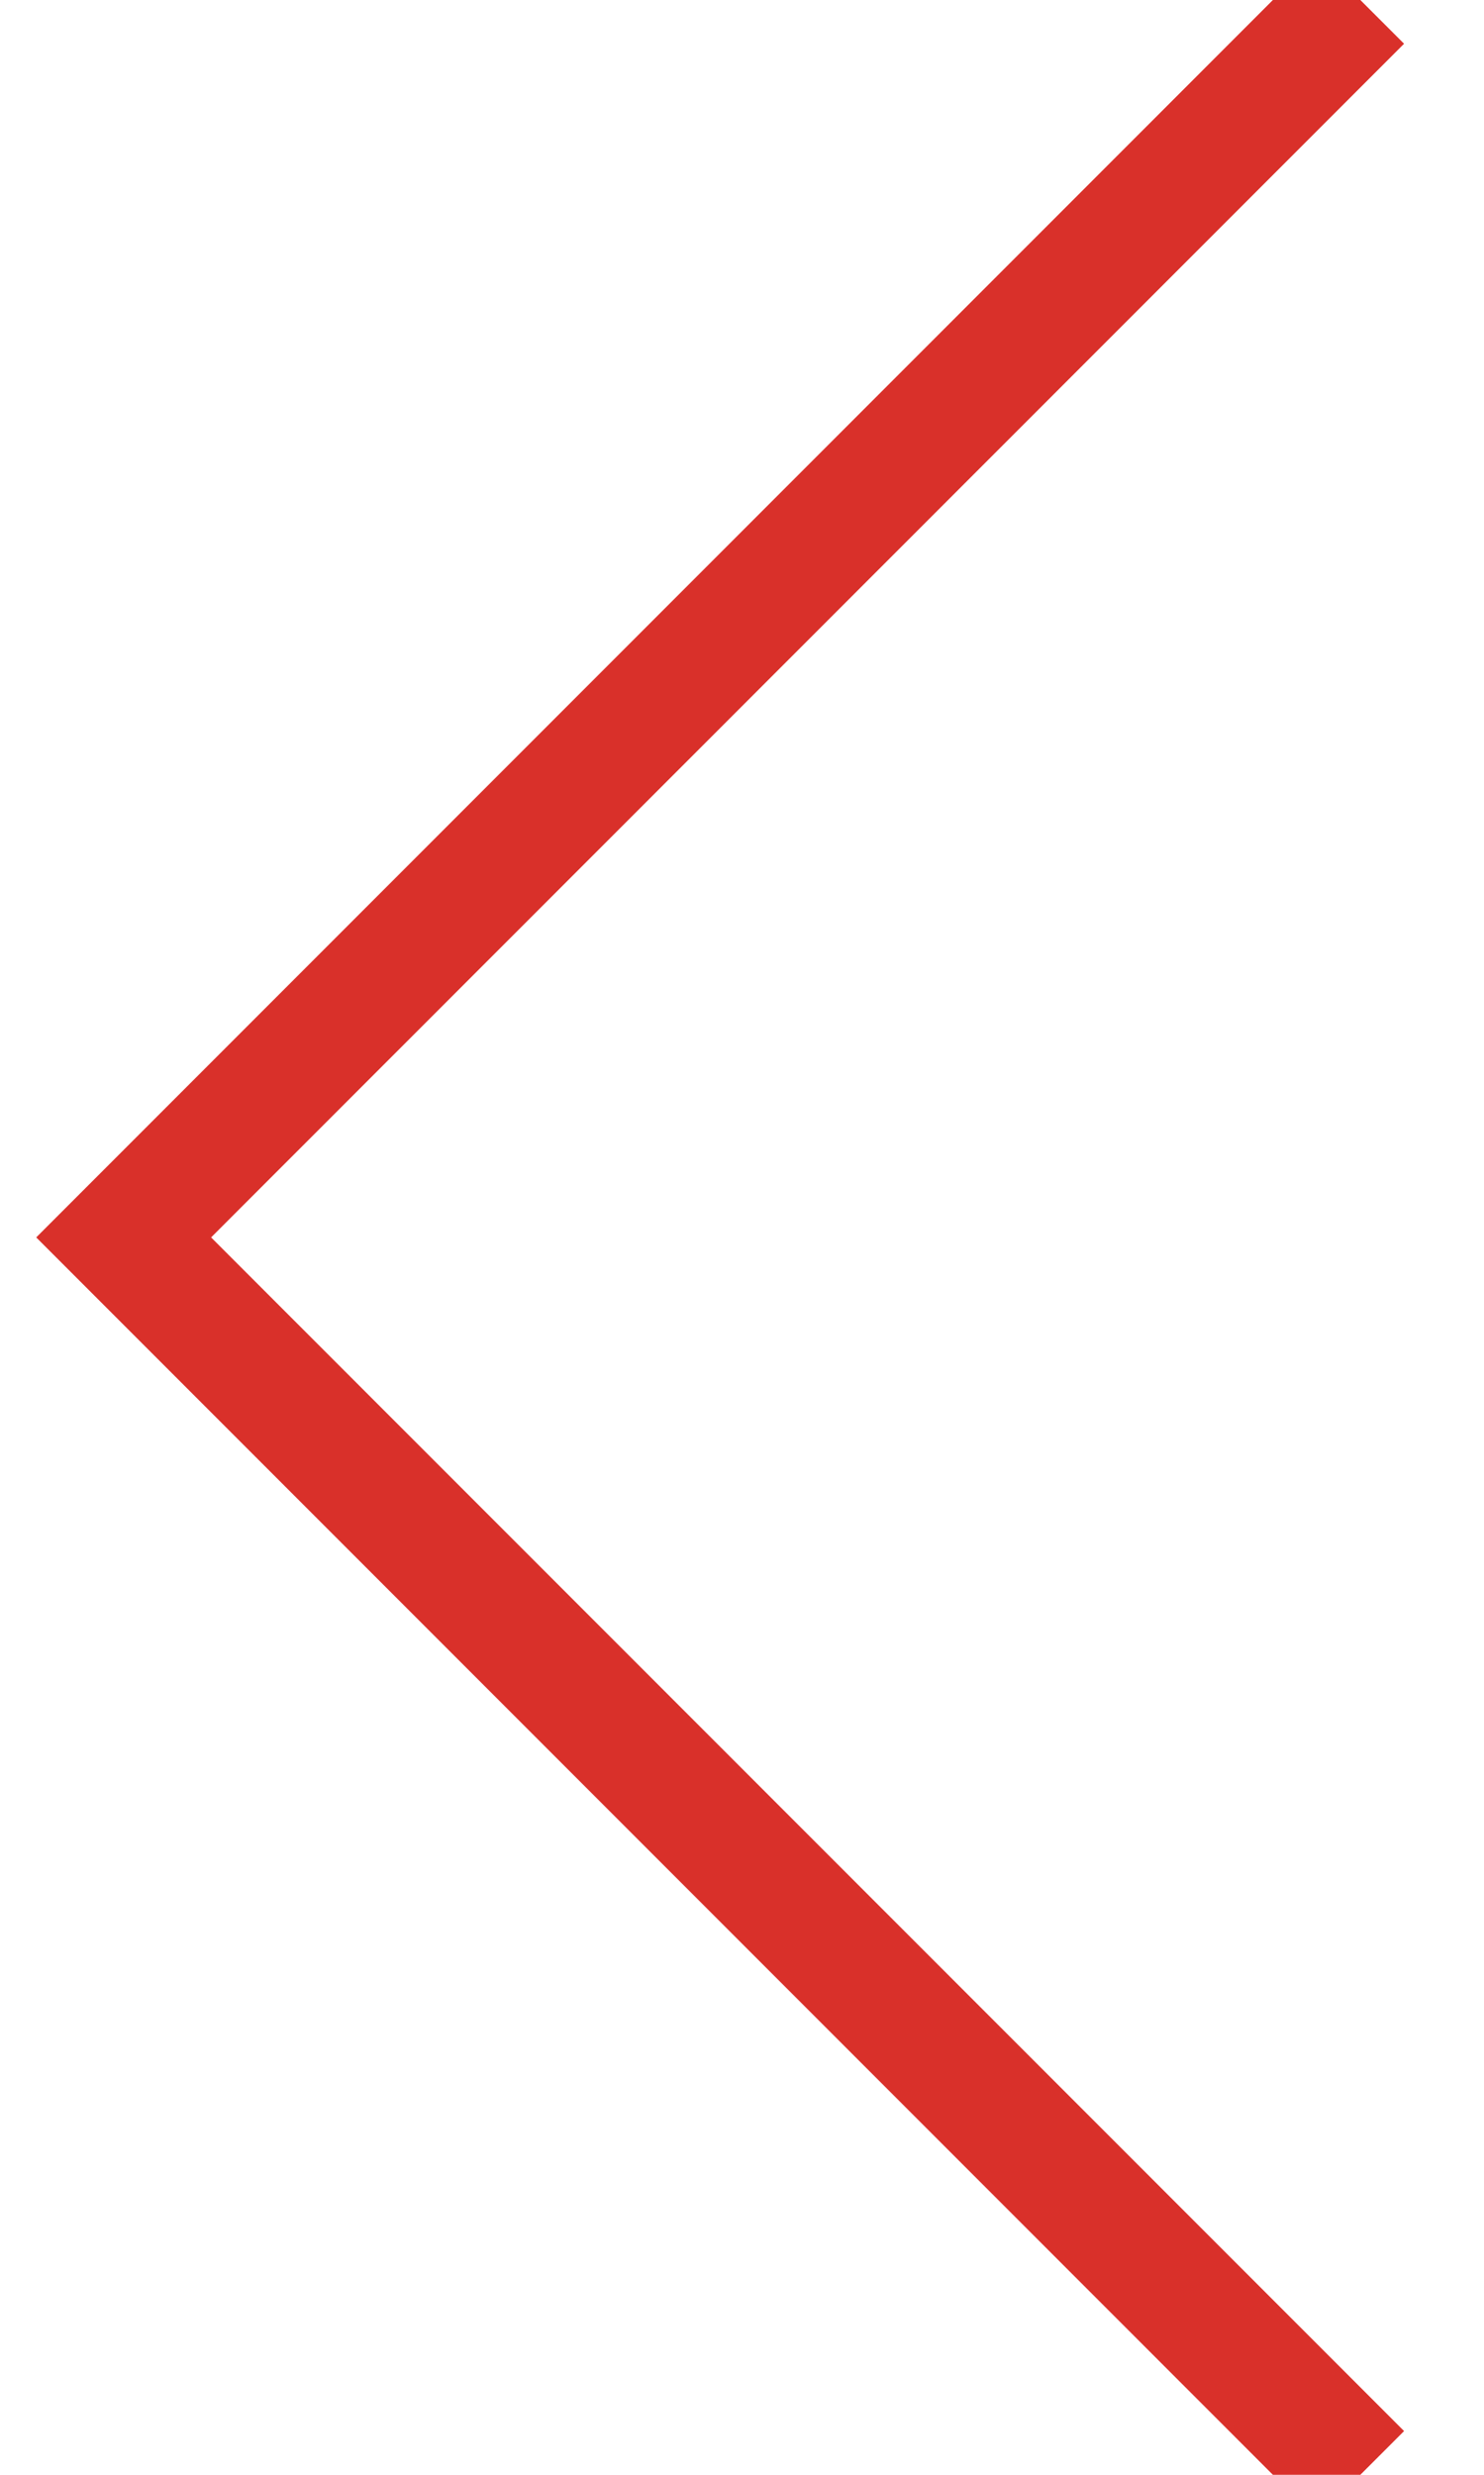 <?xml version="1.0" encoding="UTF-8"?>
<svg width="12px" height="20px" viewBox="0 0 12 20" version="1.1" xmlns="http://www.w3.org/2000/svg" xmlns:xlink="http://www.w3.org/1999/xlink">
    <!-- Generator: Sketch 45.1 (43504) - http://www.bohemiancoding.com/sketch -->
    <title>Stroke 3 Copy</title>
    <desc>Created with Sketch.</desc>
    <defs></defs>
    <g id="Visual-Cerca-de-ti-1280" stroke="none" stroke-width="1" fill="none" fill-rule="evenodd">
        <g id="Cerca-de-ti/buscador-2" transform="translate(-699, -390)" stroke="#d9302a">
            <polyline id="Stroke-3-Copy" transform="translate(705, 400) rotate(90) translate(-705, -400) " points="715 395 705 405 695 395"></polyline>
        </g>
    </g>
</svg>